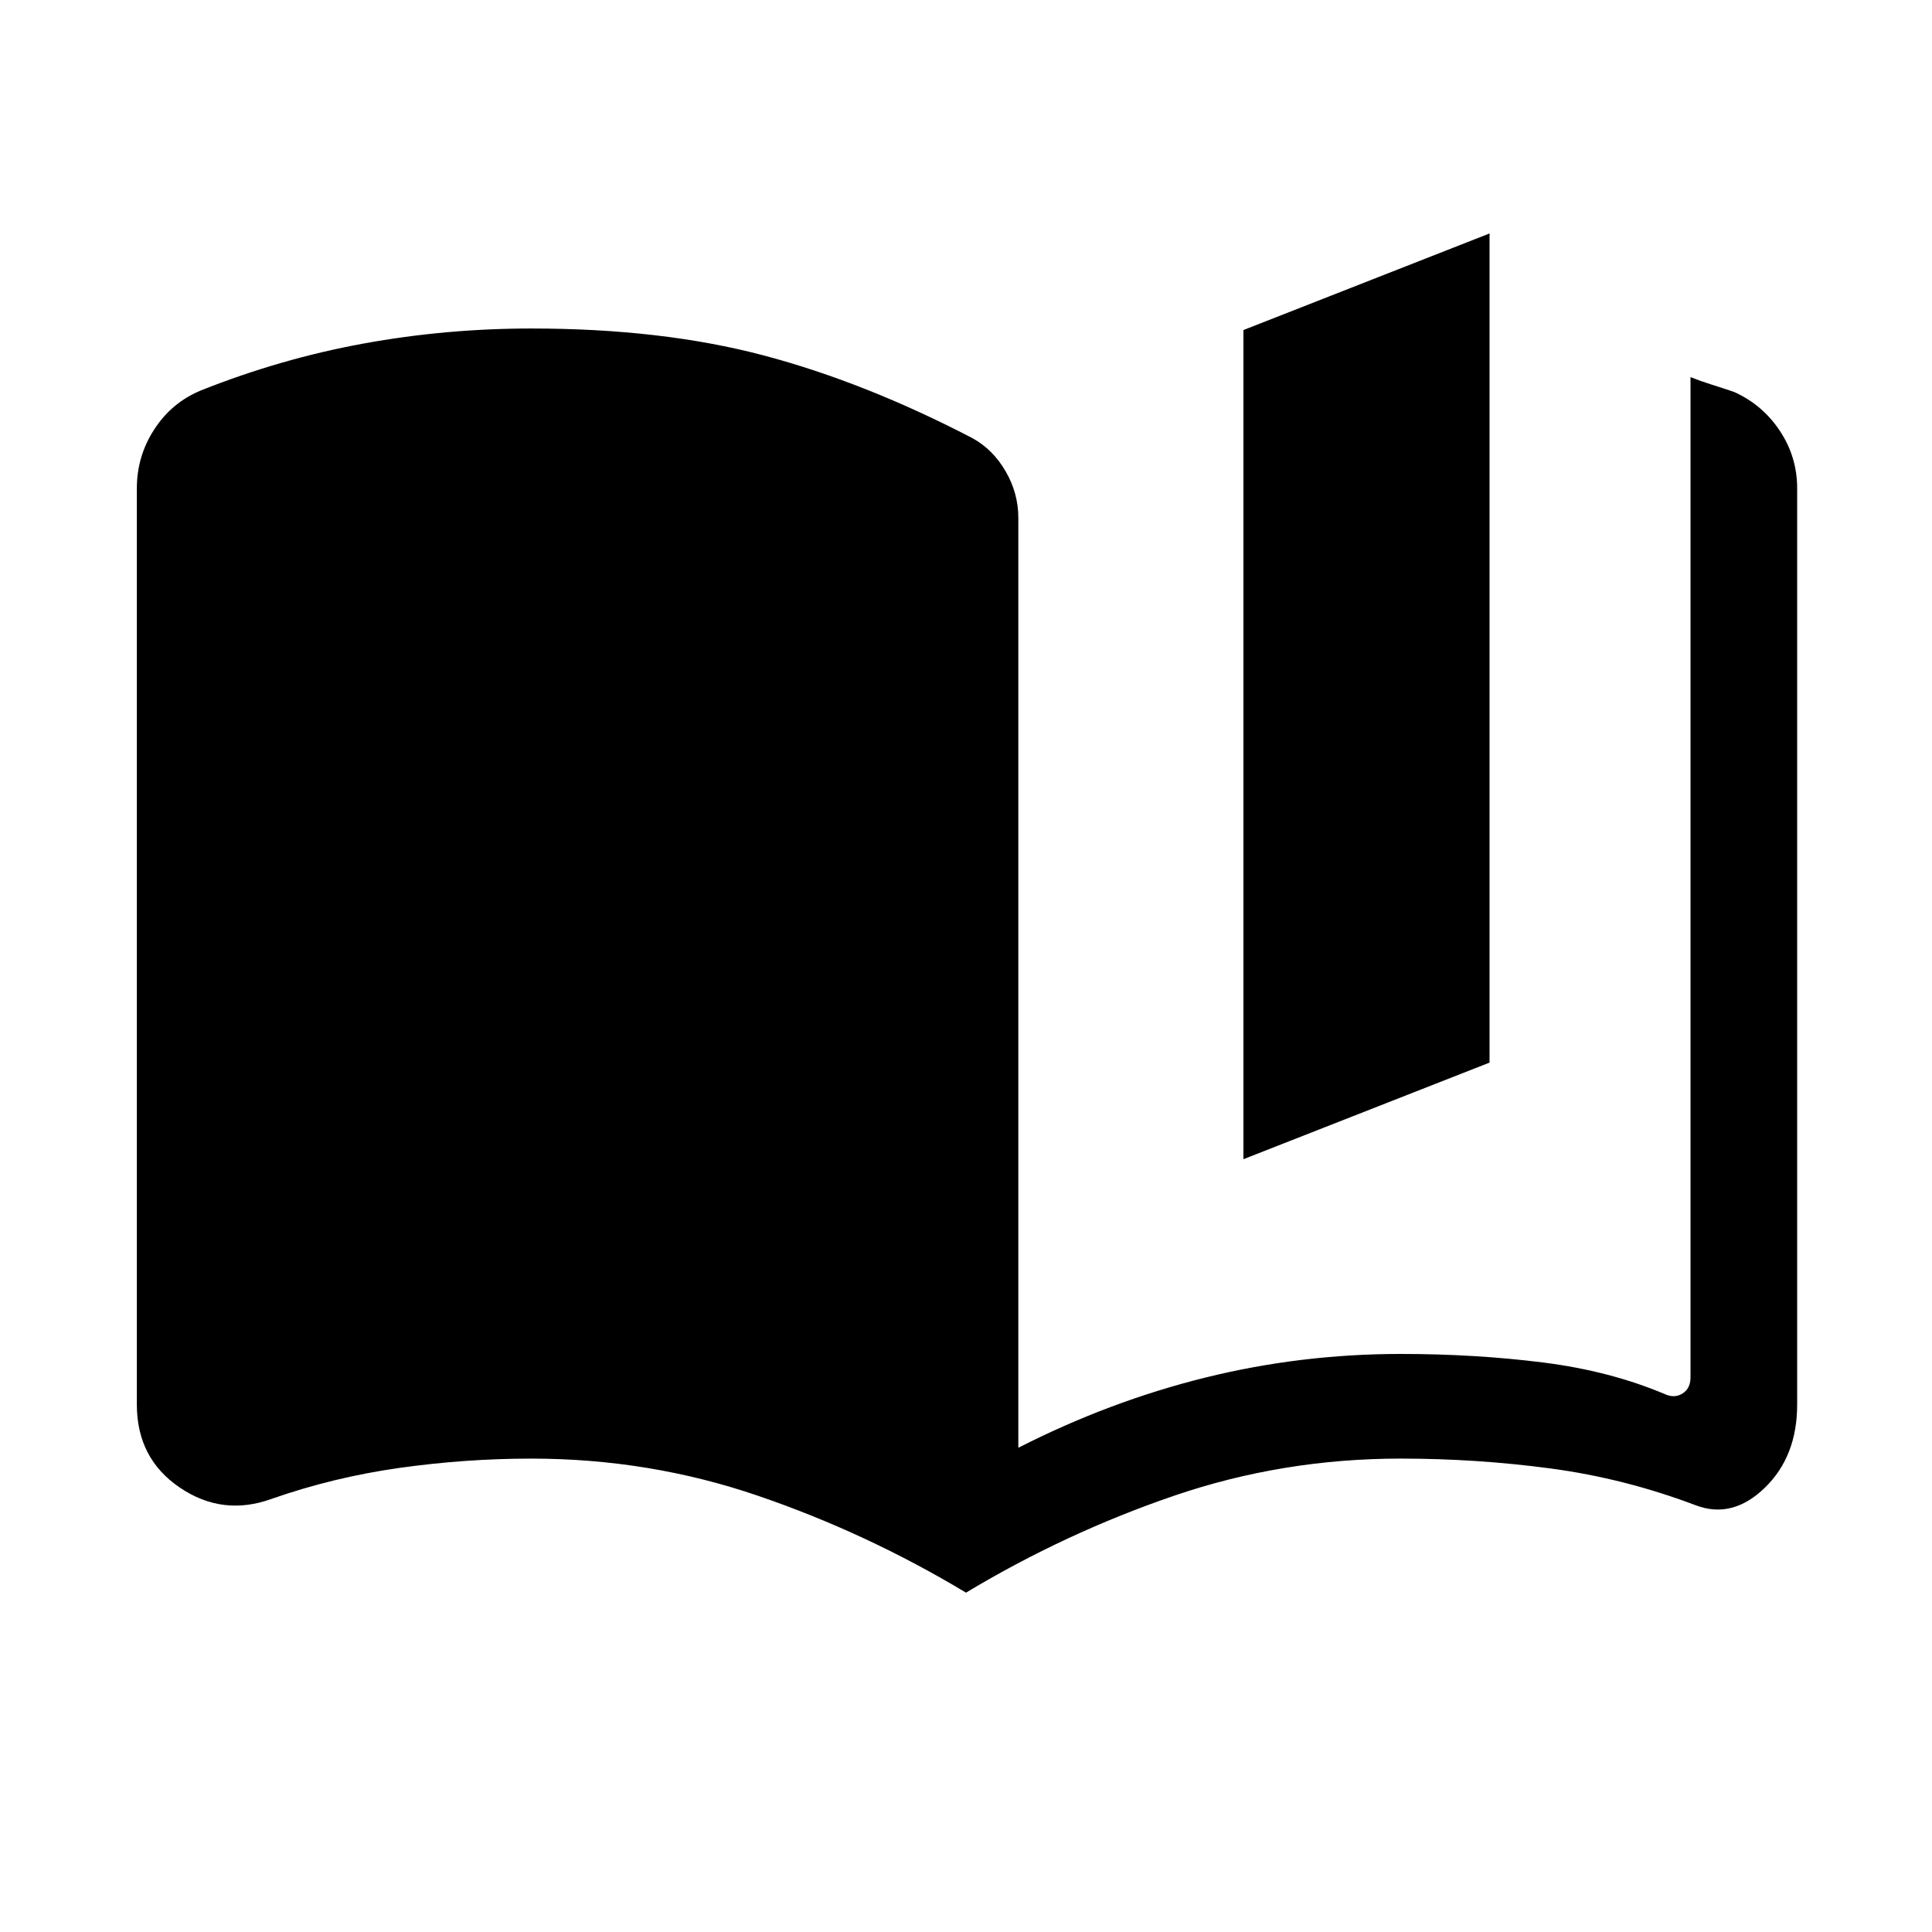 <svg xmlns="http://www.w3.org/2000/svg" height="20" viewBox="0 -960 960 960" width="20"><path d="M480-168.62q-49.38-29.69-103.38-48.15-54-18.46-112.62-18.46-32.61 0-65.42 4.61Q165.77-226 135-215.23q-24.38 8.84-45.69-5.62T68-262.08v-455.3q0-15.93 8.66-29.27Q85.31-760 99.85-766q39.61-15.77 80.65-23.27 41.04-7.5 83.5-7.5 64.77 0 115.19 13.31t103.96 41.15q10.23 5.62 16.54 16.5 6.31 10.89 6.31 23.12v462.08q45.31-23.08 92.81-34.85 47.5-11.77 97.19-11.77 37 0 70.62 4.23 33.61 4.23 61.07 15.92 4.62 1.93 8.46-.57 3.85-2.5 3.85-7.89v-497.07q5.23 2.07 10.65 3.77 5.43 1.69 11.04 3.61 14.15 6.38 22.73 19.35 8.58 12.96 8.58 28.5v455.3q0 25.77-16.08 41.35-16.08 15.57-34.23 8.73-35.38-13.39-72.11-18.31-36.73-4.92-74.58-4.92-58.62 0-112.62 18.46-54 18.46-103.38 48.15ZM617.85-384v-412l122.3-48v412l-122.3 48Z"/></svg>
